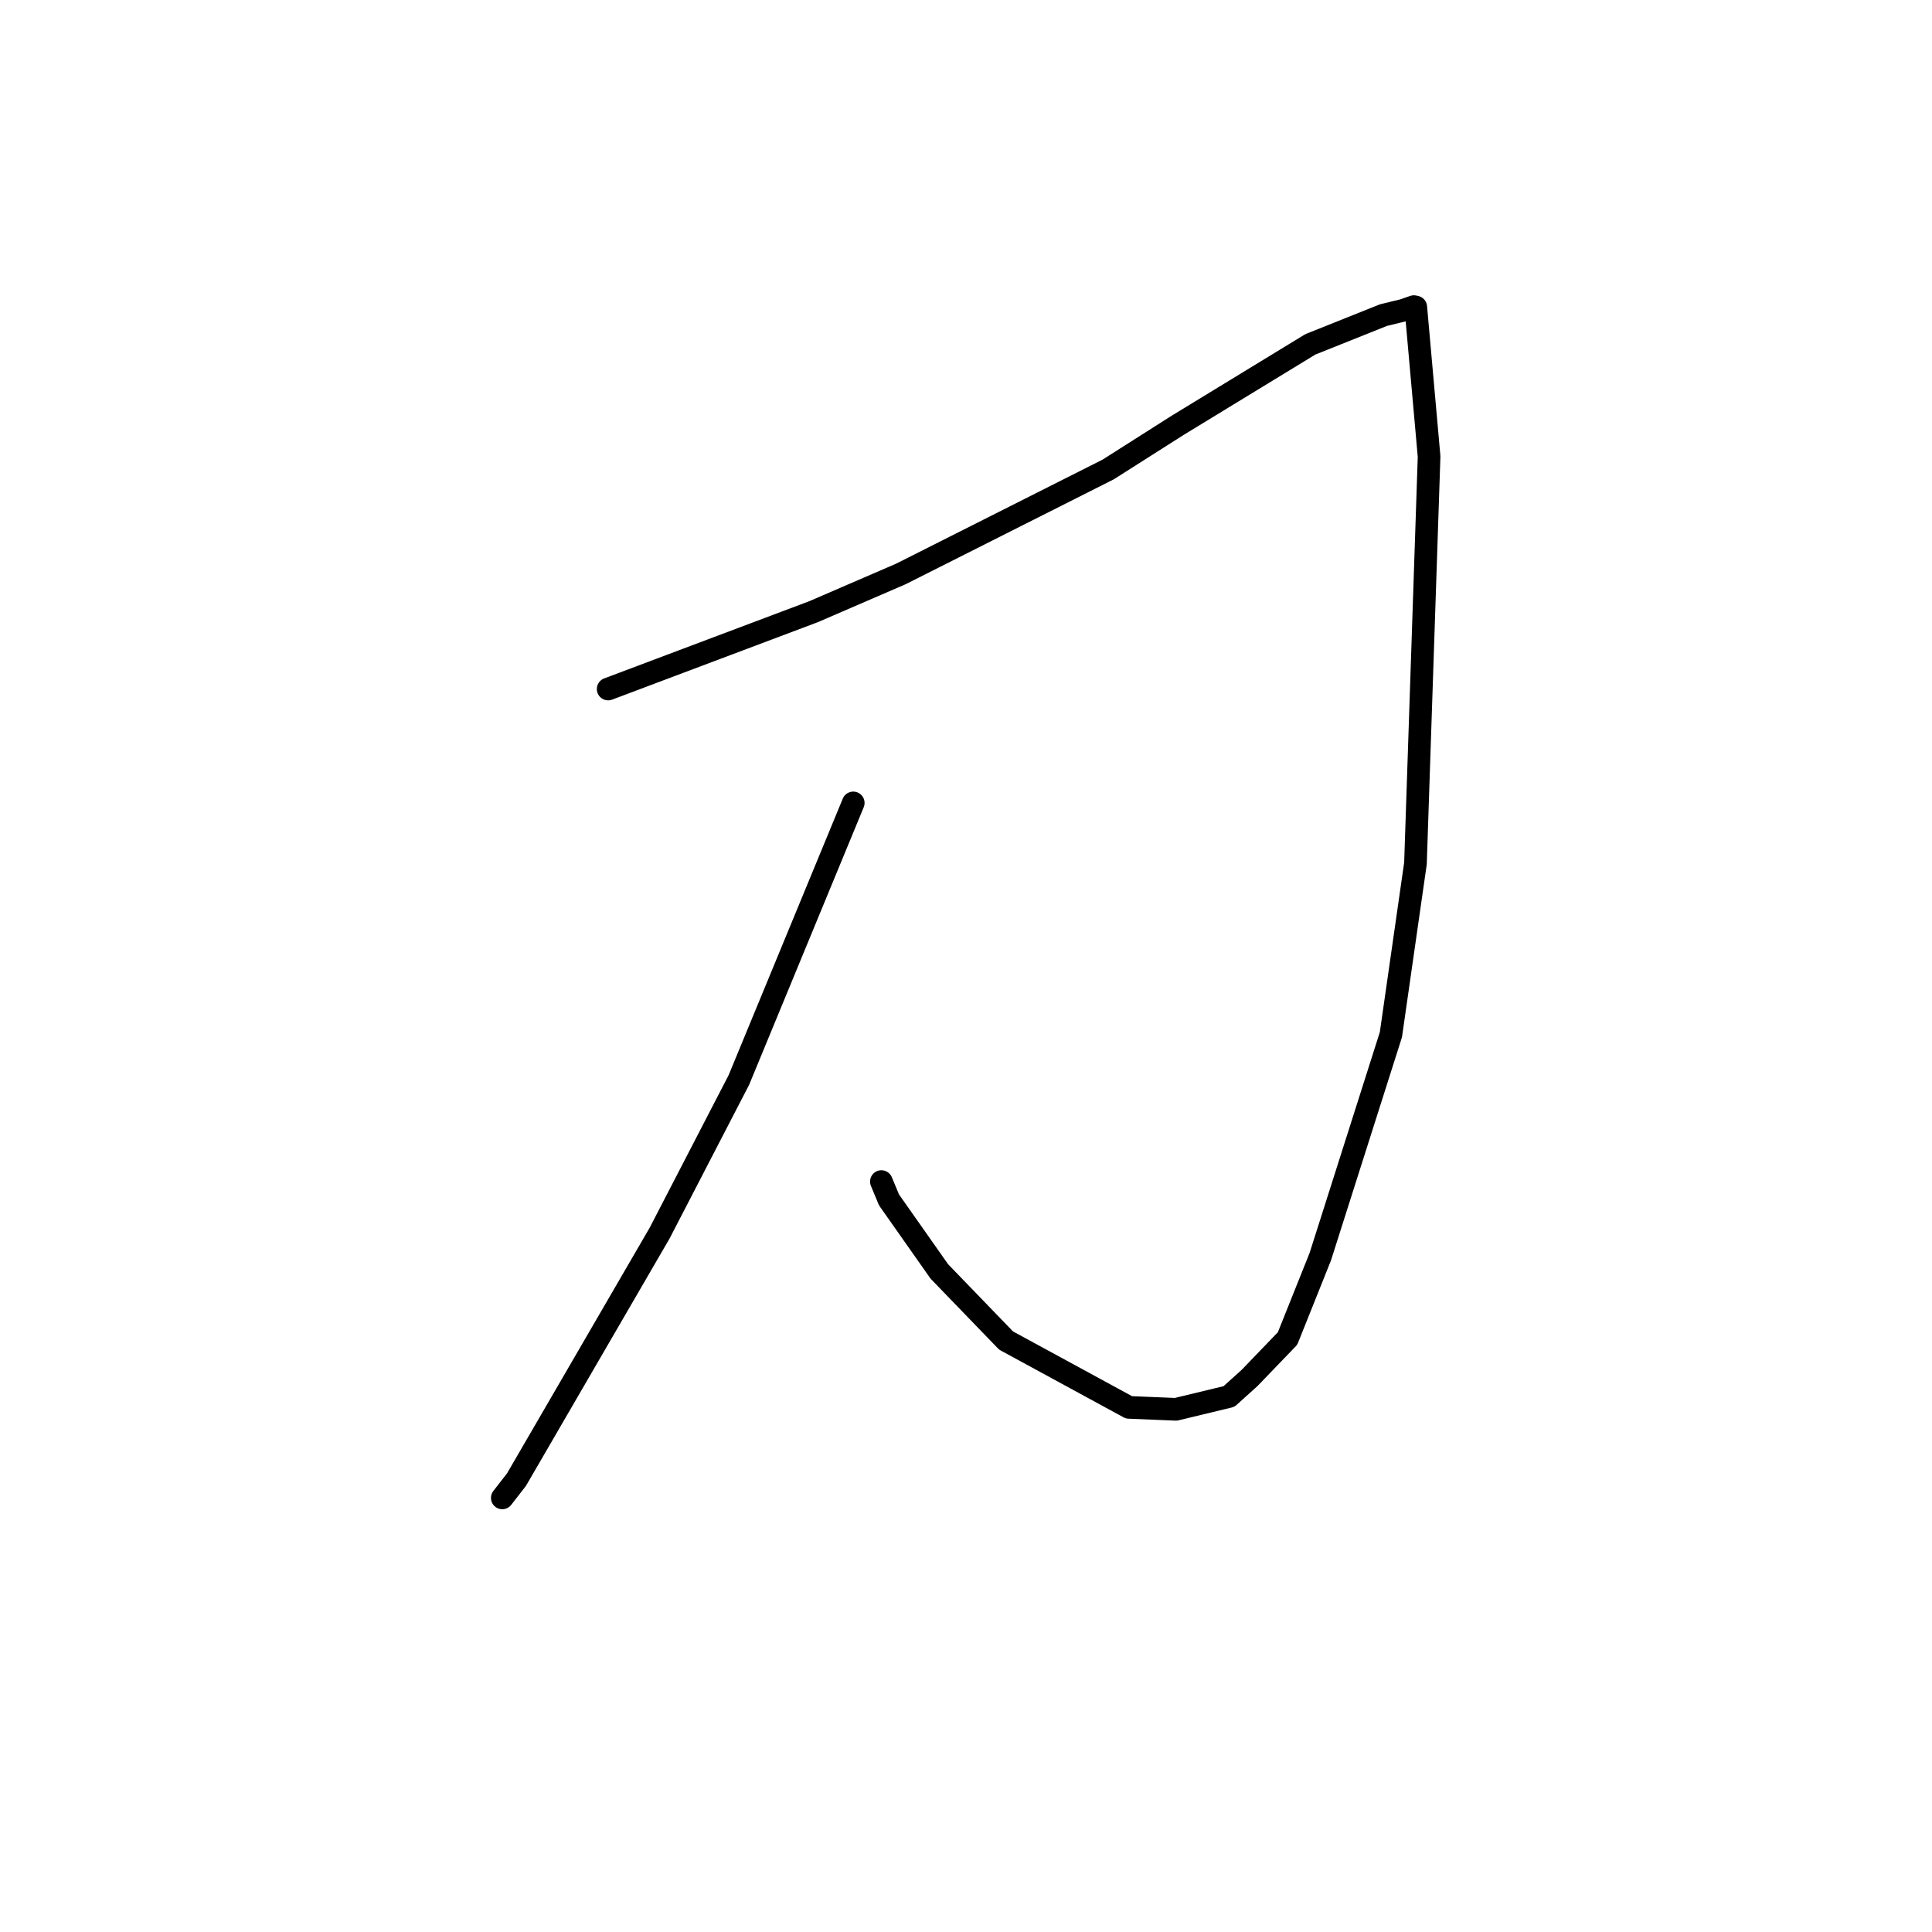 <?xml version="1.0" standalone="no"?>
    <svg width="256" height="256" xmlns="http://www.w3.org/2000/svg" version="1.1">
    <polyline stroke="black" stroke-width="3" stroke-linecap="round" fill="transparent" stroke-linejoin="round" points="80.583 91.299 94.189 86.176 107.795 81.054 119.366 76.054 146.836 62.21 156.059 56.348 173.629 45.629 183.307 41.757 185.984 41.104 187.349 40.627 187.506 40.662 187.584 40.68 187.597 40.682 189.362 60.499 187.557 114.4 184.302 137.098 174.945 166.518 170.607 177.358 165.576 182.584 162.845 185.047 155.817 186.742 149.592 186.485 133.309 177.627 124.465 168.47 117.798 158.991 116.787 156.563 " />
        <polyline stroke="black" stroke-width="3" stroke-linecap="round" fill="transparent" stroke-linejoin="round" points="113.06 106.391 105.483 124.745 97.907 143.099 87.406 163.391 68.434 196.064 66.556 198.481 " />
        </svg>